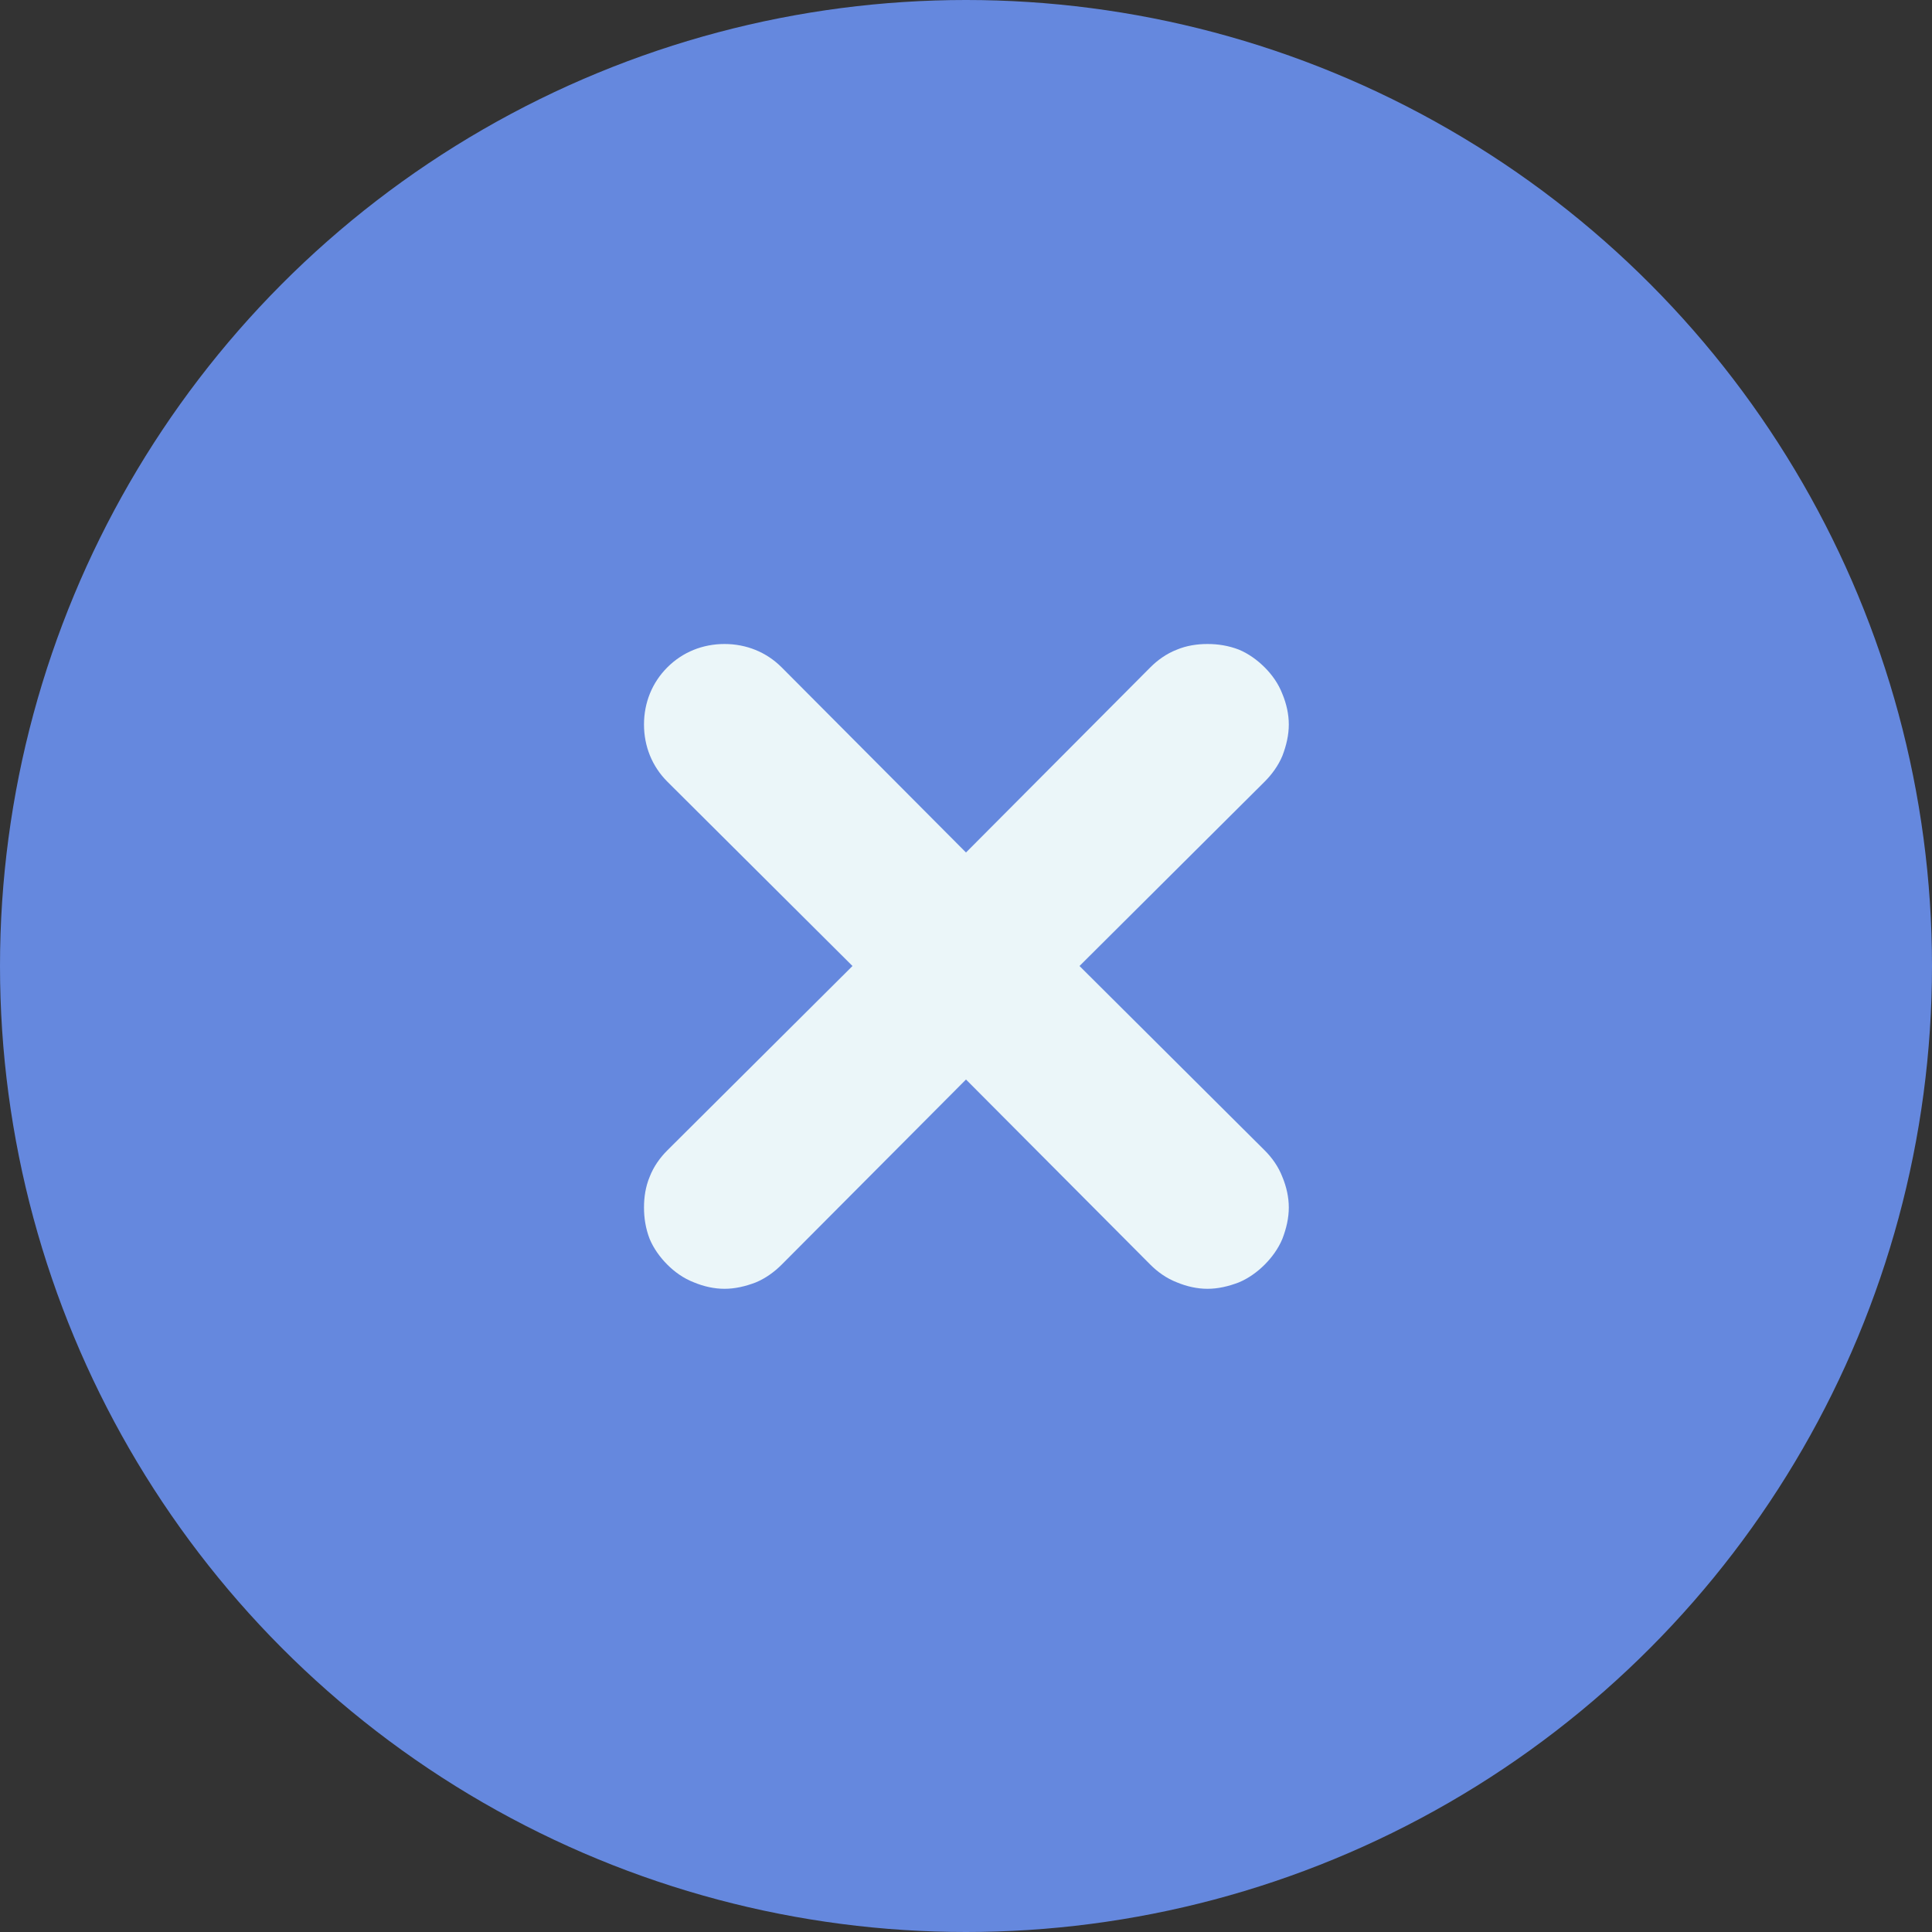 <svg width="24" height="24" viewBox="0 0 24 24" fill="none" xmlns="http://www.w3.org/2000/svg" xmlns:xlink="http://www.w3.org/1999/xlink">
	<rect x="0" y="0" width="24" height="24" fill="#333333" stroke="none"/>
	<desc>
			Created with Pixso.
	</desc>
	<defs/>
	<circle id="Ellipse 16" cx="12" cy="12" r="12" fill="#6588DE" fill-opacity="1"/>
	<path id="Vector" d="M15.71 8.29C15.62 8.2 15.51 8.12 15.39 8.07C15.26 8.02 15.13 8 15 8C14.87 8 14.74 8.02 14.62 8.07C14.49 8.12 14.38 8.2 14.29 8.29L12 10.59L9.71 8.29C9.52 8.1 9.27 8 9 8C8.73 8 8.48 8.1 8.29 8.29C8.1 8.48 8 8.73 8 9C8 9.27 8.1 9.52 8.29 9.71L10.59 12L8.29 14.29C8.2 14.38 8.12 14.49 8.07 14.62C8.02 14.74 8 14.87 8 15C8 15.13 8.02 15.26 8.07 15.39C8.12 15.51 8.2 15.62 8.29 15.71C8.38 15.8 8.49 15.88 8.62 15.93C8.74 15.98 8.87 16.01 9 16.01C9.13 16.01 9.26 15.98 9.39 15.93C9.51 15.88 9.62 15.8 9.71 15.71L12 13.41L14.29 15.71C14.38 15.8 14.49 15.88 14.62 15.93C14.74 15.98 14.87 16.01 15 16.01C15.13 16.01 15.26 15.98 15.39 15.93C15.51 15.88 15.62 15.8 15.71 15.71C15.8 15.62 15.88 15.51 15.93 15.39C15.98 15.26 16.01 15.13 16.01 15C16.01 14.87 15.98 14.74 15.93 14.62C15.88 14.49 15.8 14.38 15.71 14.29L13.41 12L15.71 9.71C15.8 9.62 15.88 9.51 15.93 9.39C15.98 9.26 16.01 9.13 16.01 9C16.01 8.87 15.98 8.74 15.93 8.62C15.88 8.49 15.8 8.38 15.71 8.29Z" fill="#EBF6F9" fill-opacity="1" fill-rule="evenodd"/>
</svg>
